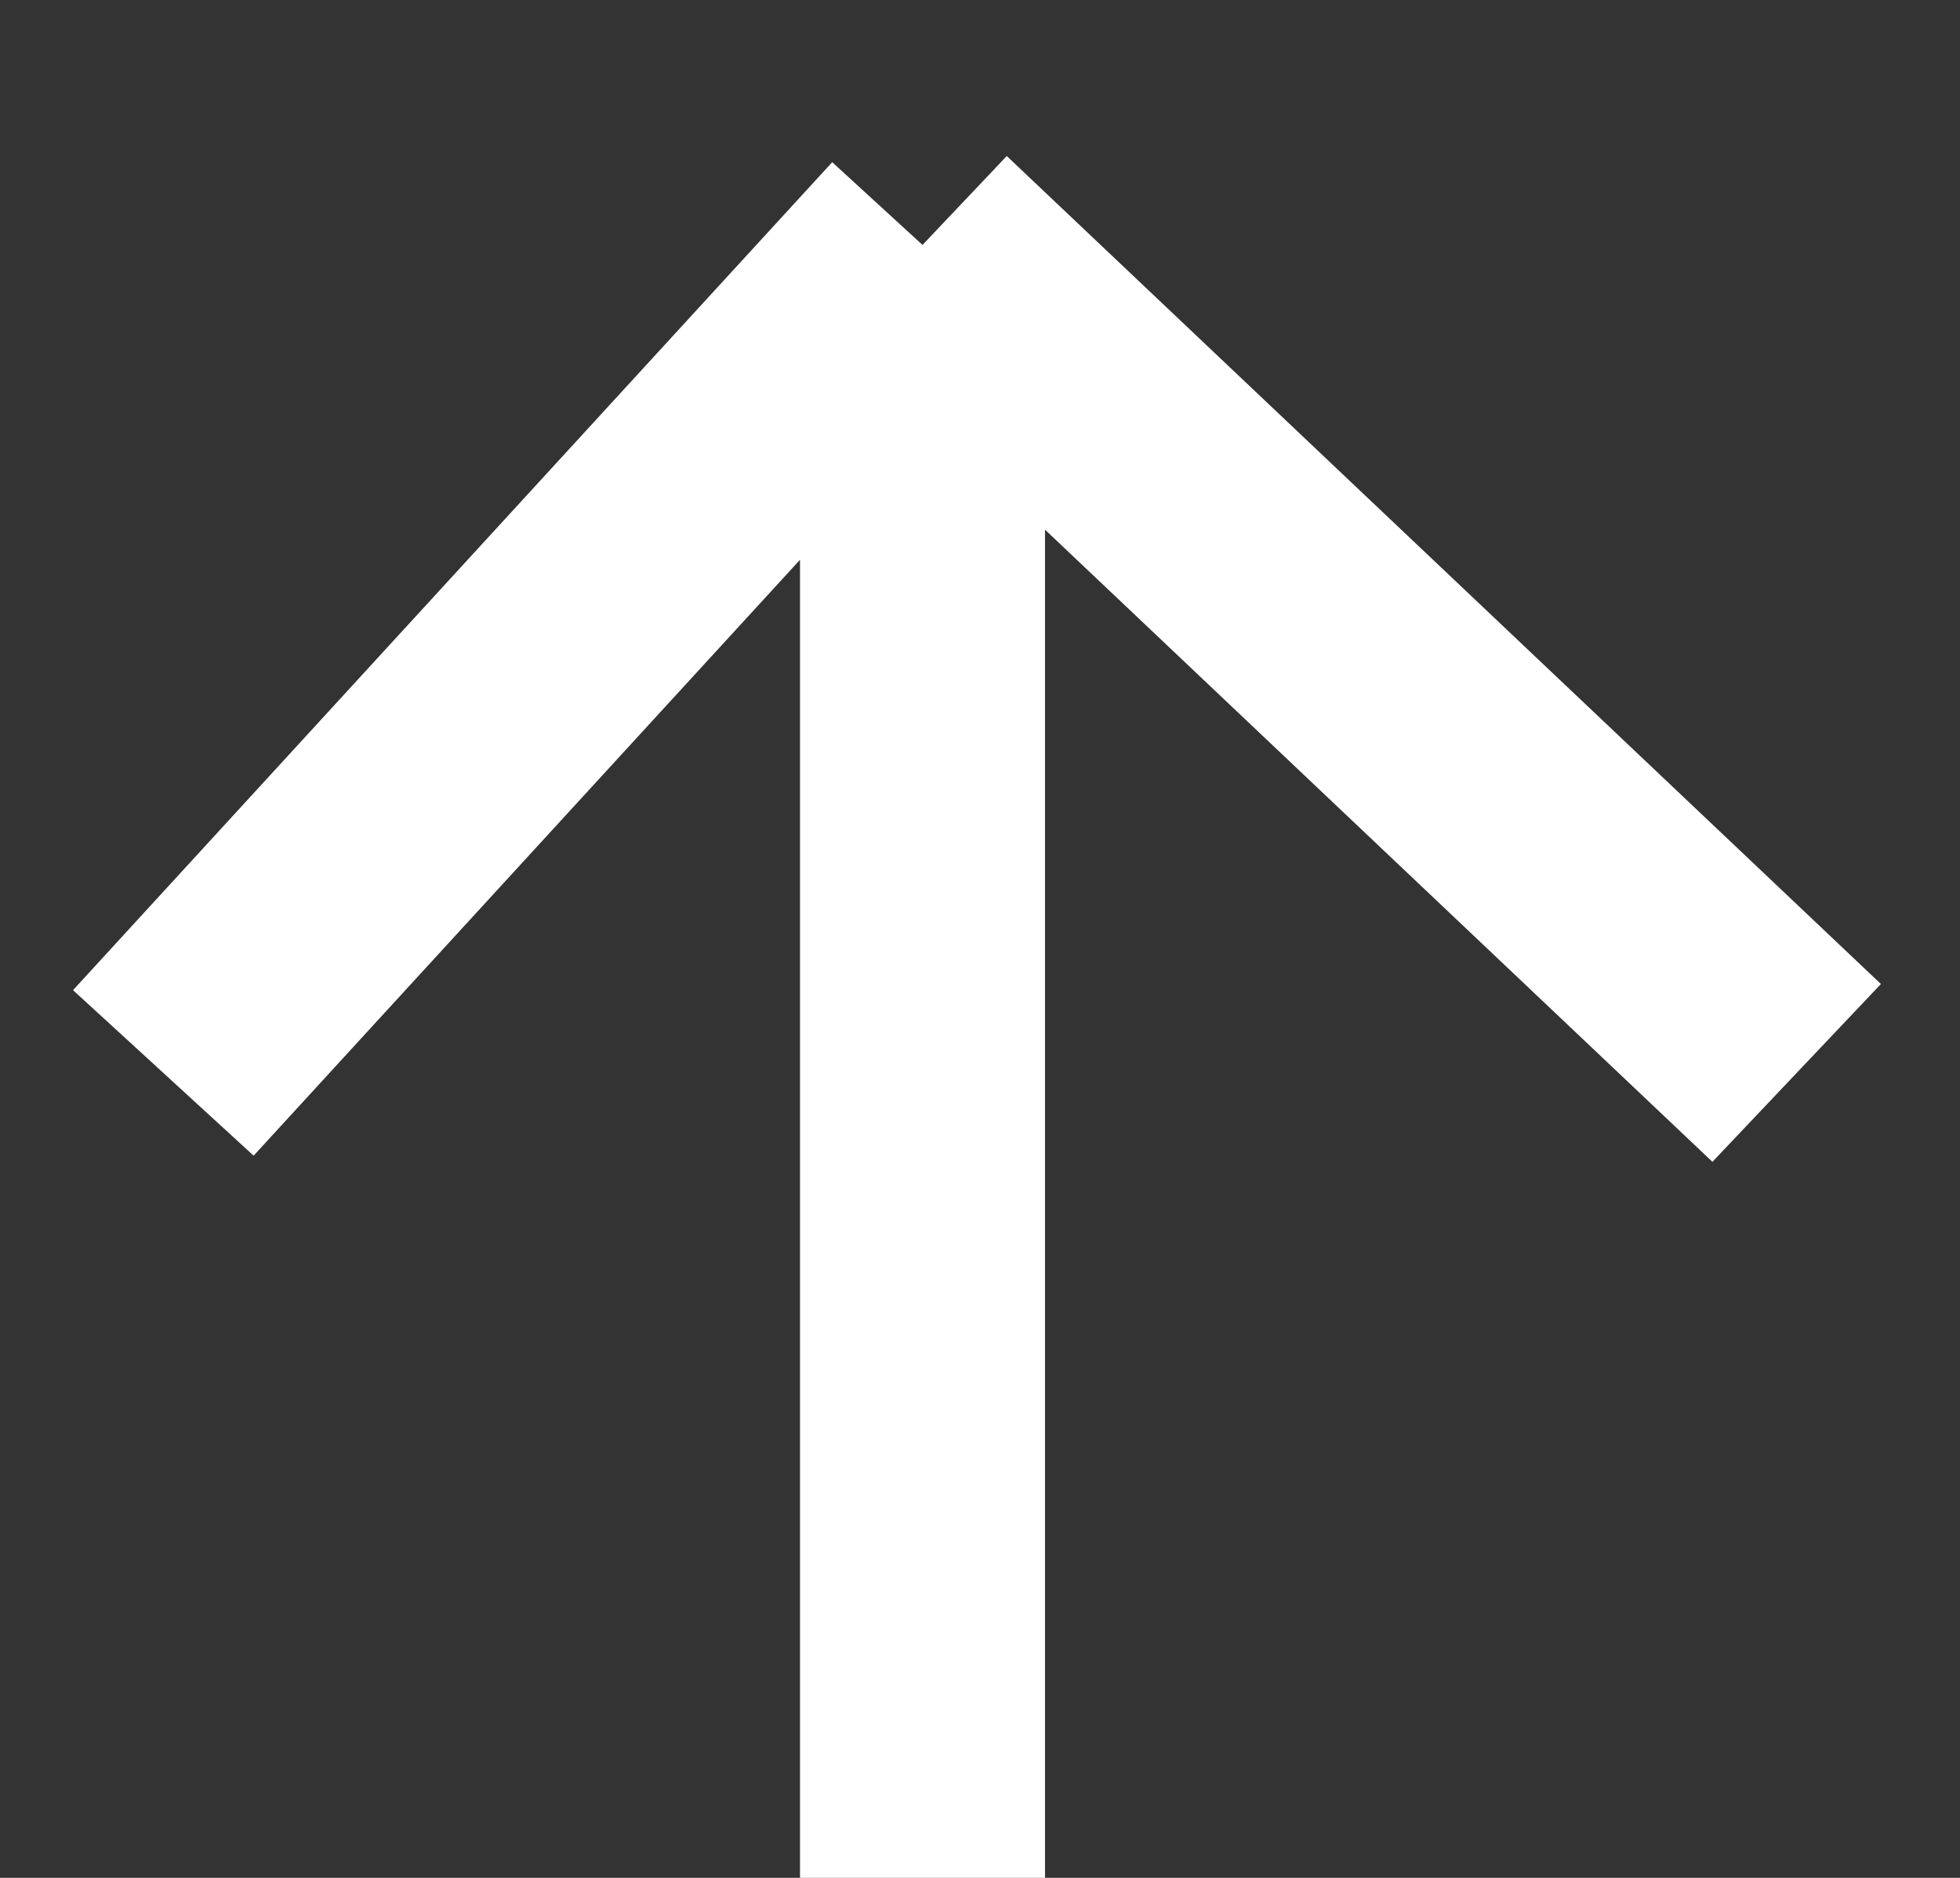 <svg width="24" height="23" viewBox="0 0 24 23" fill="none" xmlns="http://www.w3.org/2000/svg">
<rect x="0" y="0" width="24" height="23" fill="#333333" stroke="none"/>
<path d="M11.296 23V3M11.296 3L2 13.141M11.296 3L22 13.141" stroke="white" stroke-width="3"/>
</svg>
